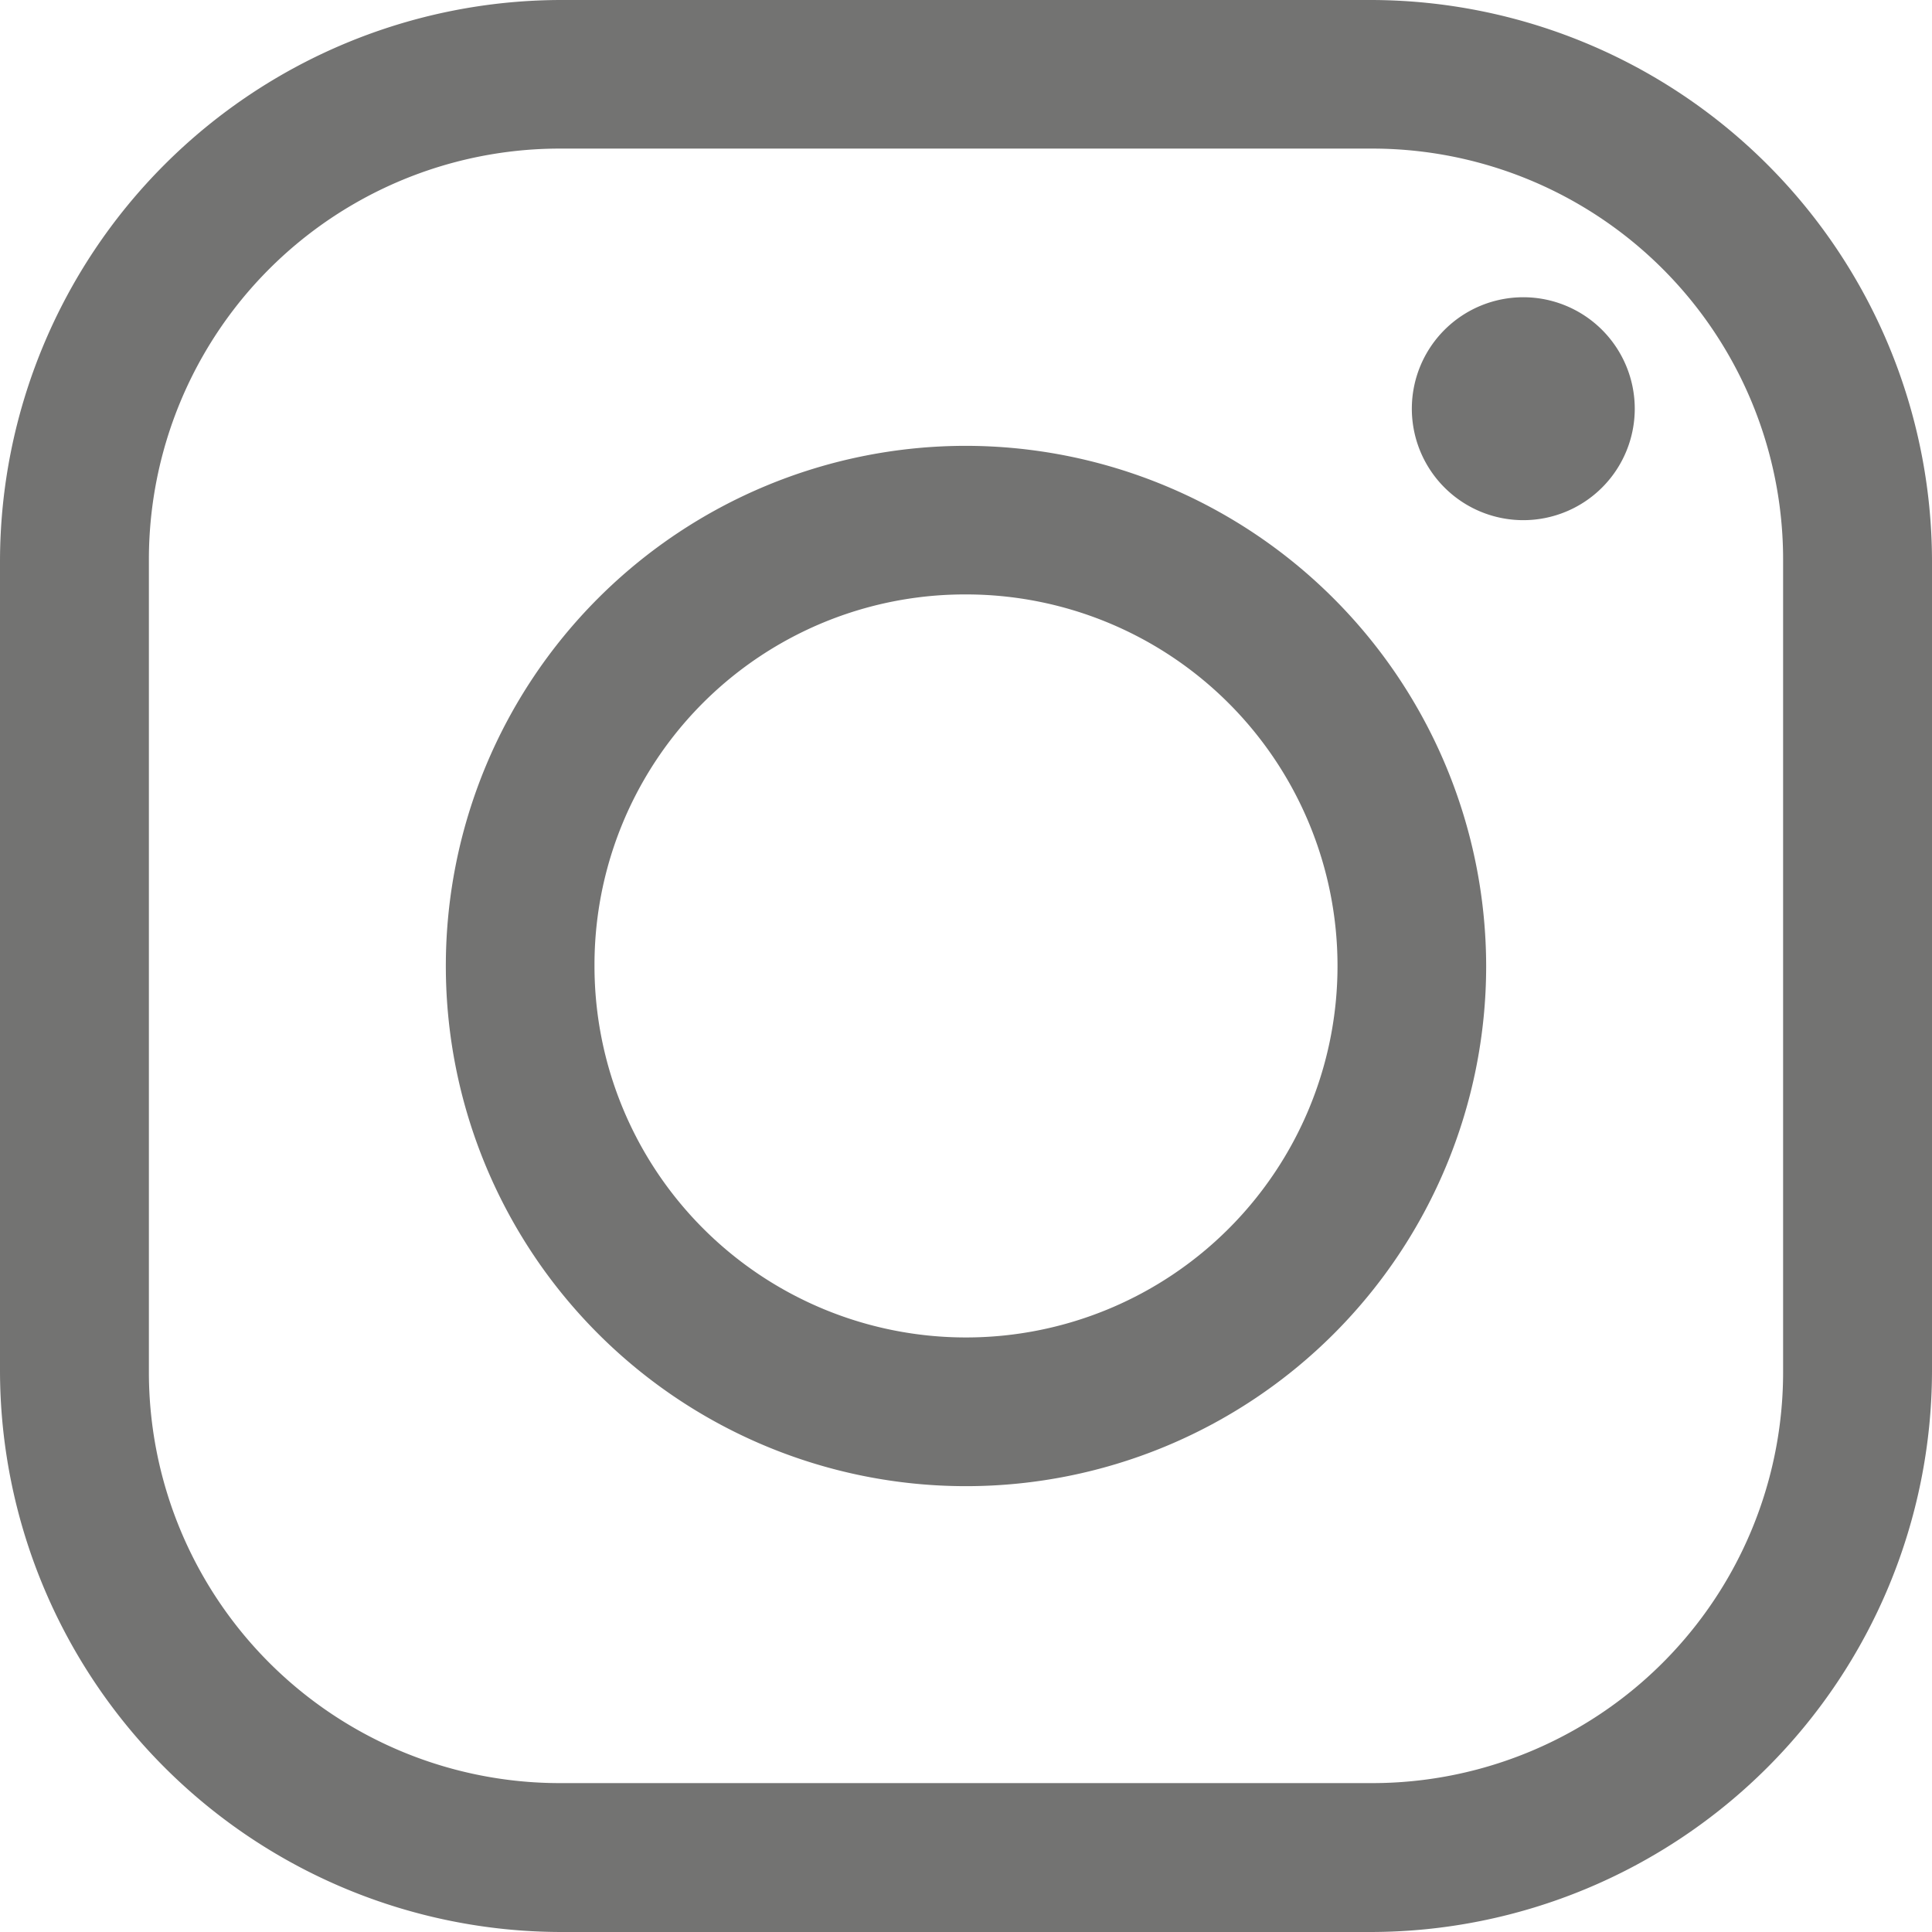 <svg id="surface2898259" xmlns="http://www.w3.org/2000/svg" width="31.894" height="31.894" viewBox="0 0 31.894 31.894">
  <path id="Path_62" data-name="Path 62" d="M9.258,0A9.276,9.276,0,0,0,0,9.258V22.636a9.276,9.276,0,0,0,9.258,9.258H22.636a9.276,9.276,0,0,0,9.258-9.258V9.258A9.276,9.276,0,0,0,22.636,0Zm0,2.453H22.636a6.784,6.784,0,0,1,6.8,6.8V22.636a6.784,6.784,0,0,1-6.8,6.8H9.258a6.784,6.784,0,0,1-6.8-6.8V9.258A6.784,6.784,0,0,1,9.258,2.453ZM25.147,4.907a1.84,1.84,0,1,0,1.84,1.84A1.841,1.841,0,0,0,25.147,4.907Zm-9.2,2.453a8.587,8.587,0,1,0,8.587,8.587A8.6,8.6,0,0,0,15.947,7.36Zm0,2.453a6.133,6.133,0,1,1-6.133,6.133A6.115,6.115,0,0,1,15.947,9.813Zm0,0" fill="#737372"/>
</svg>

